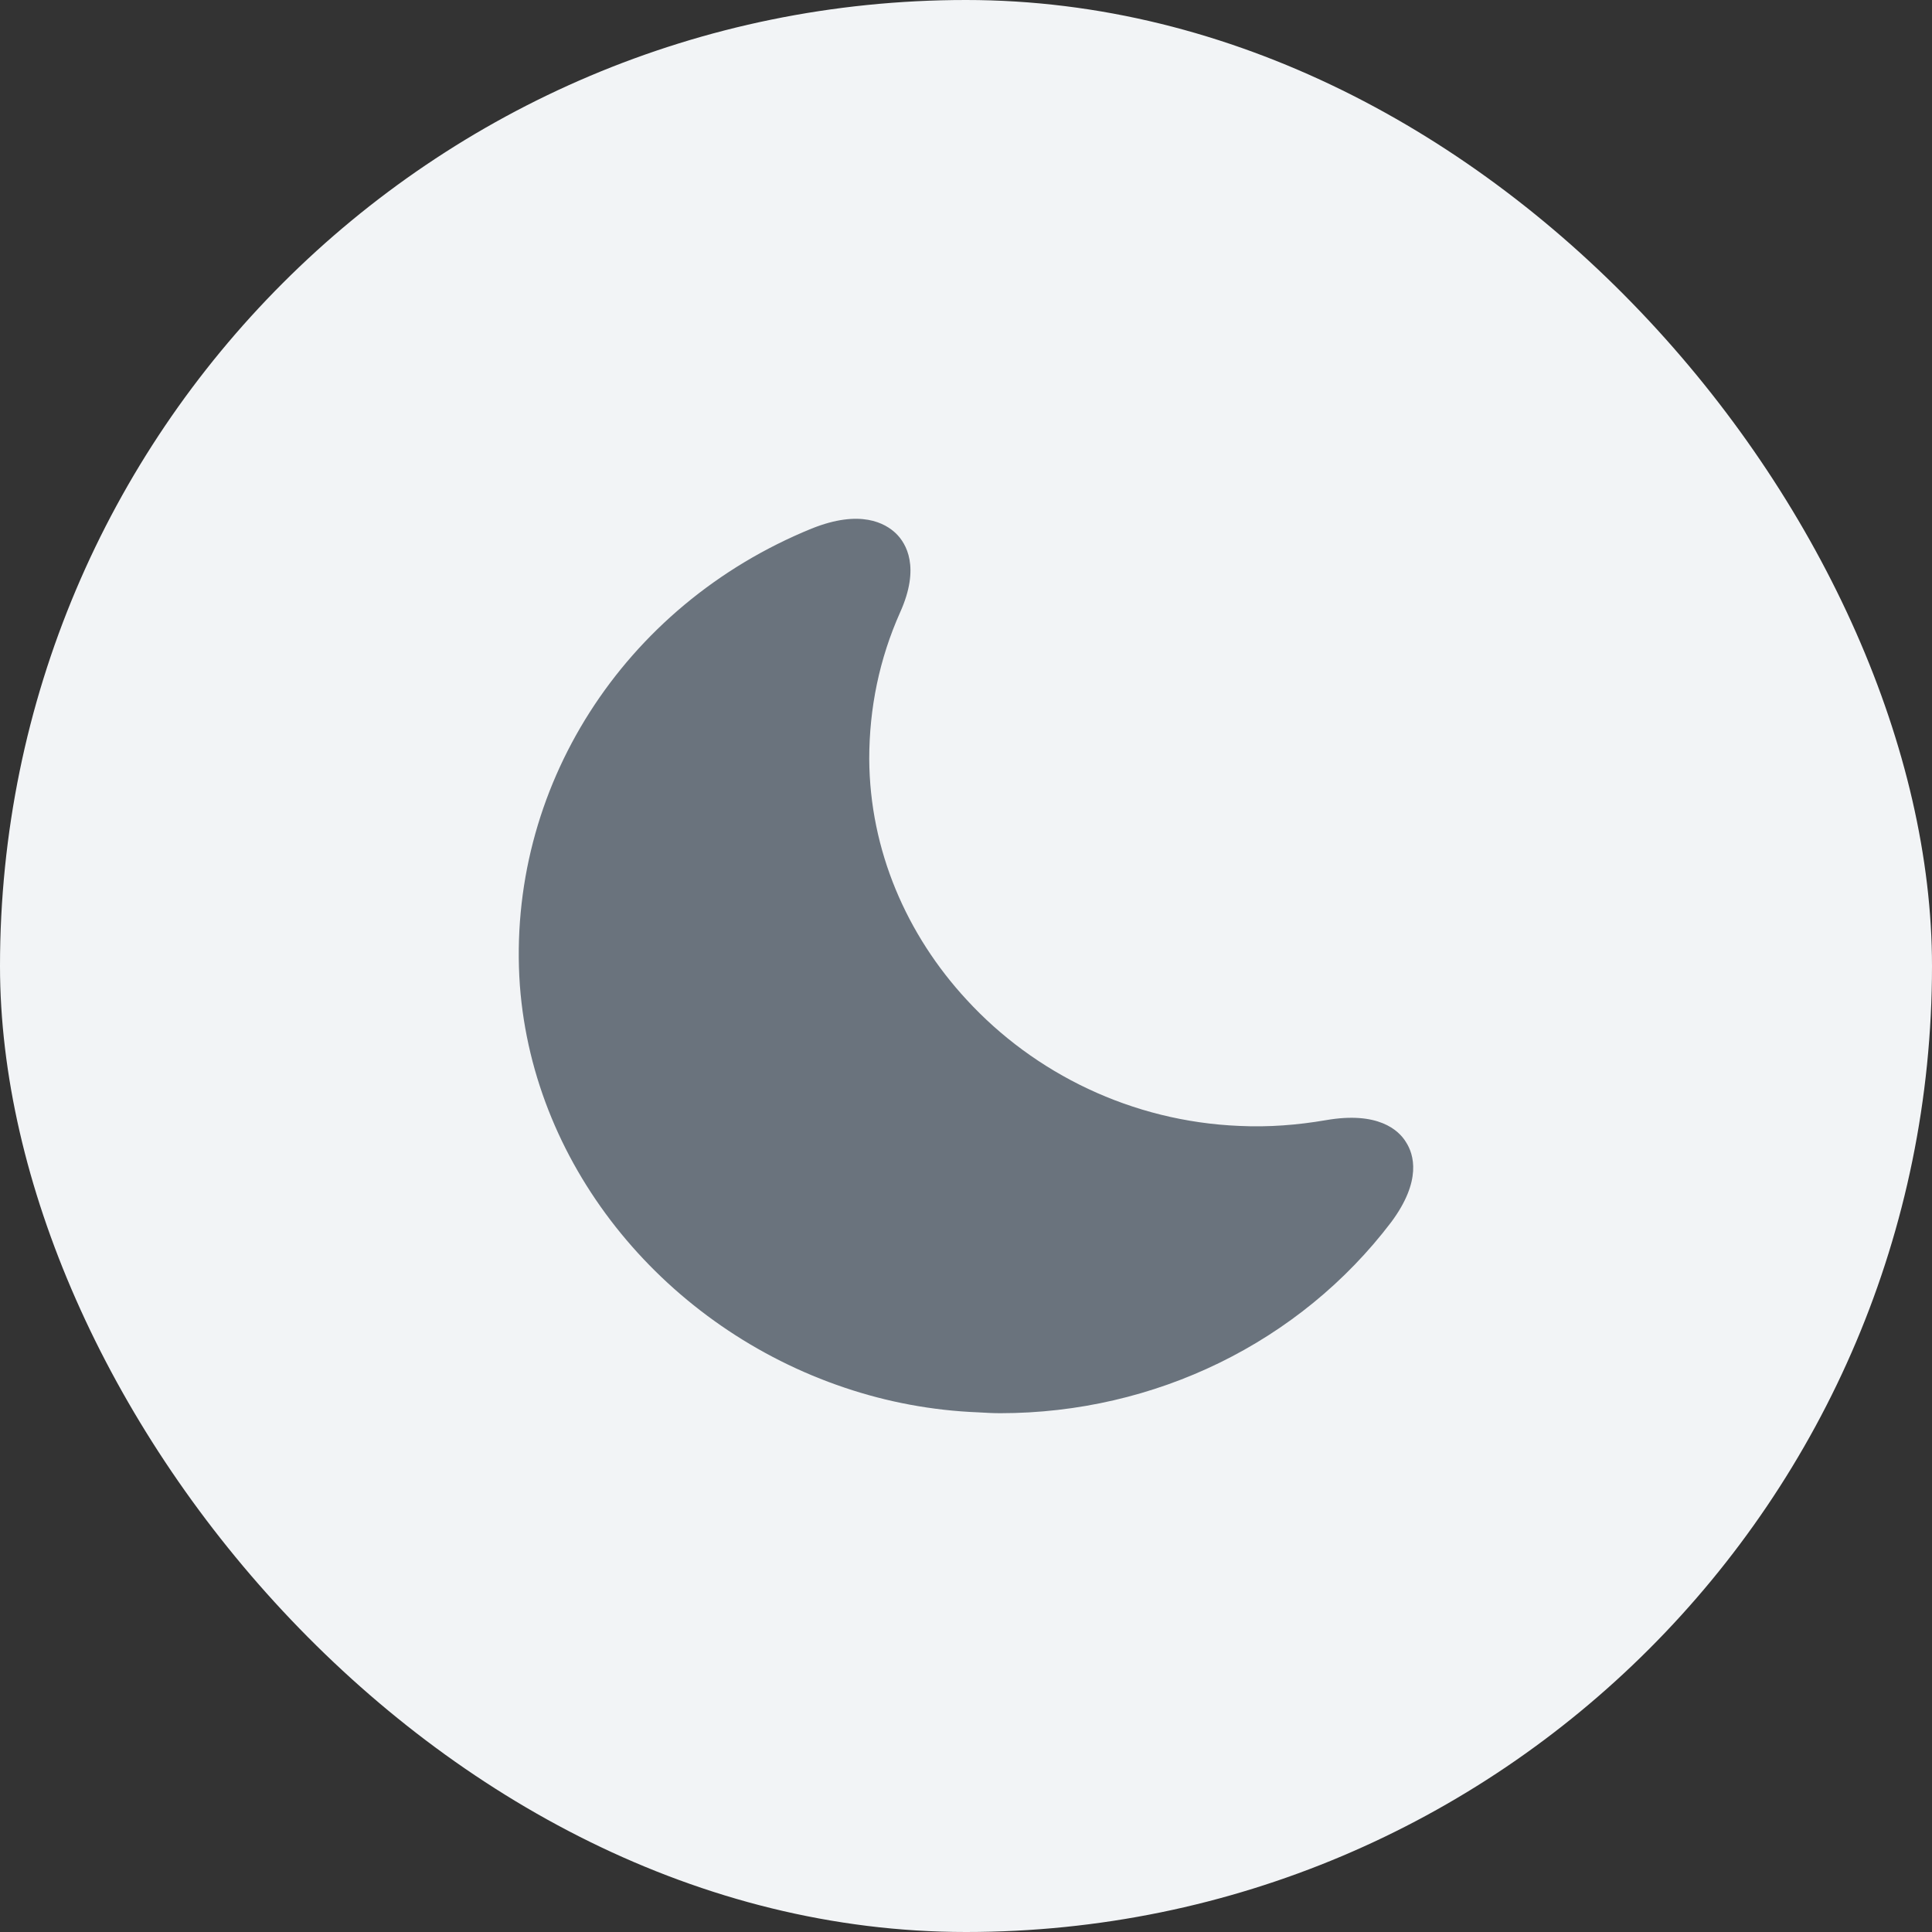 <svg width="36" height="36" viewBox="0 0 36 36" fill="#F2F4F6" xmlns="http://www.w3.org/2000/svg">
  <rect x="0" y="0" width="36" height="36" fill="#333333" stroke="none"/>
  <rect width="36" height="36" rx="18"/>
  <path d="M26.198 21.281C26.061 21.055 25.674 20.705 24.71 20.872C24.177 20.964 23.636 21.006 23.094 20.98C21.09 20.897 19.276 20.005 18.012 18.629C16.894 17.42 16.206 15.844 16.197 14.143C16.197 13.193 16.386 12.276 16.773 11.409C17.152 10.567 16.885 10.125 16.696 9.941C16.498 9.75 16.034 9.483 15.122 9.85C11.605 11.284 9.429 14.702 9.687 18.362C9.945 21.806 12.439 24.749 15.741 25.858C16.532 26.125 17.367 26.283 18.227 26.317C18.364 26.325 18.502 26.333 18.639 26.333C21.52 26.333 24.22 25.016 25.923 22.773C26.499 21.998 26.344 21.506 26.198 21.281Z" fill="#6A737D"/>
</svg>
